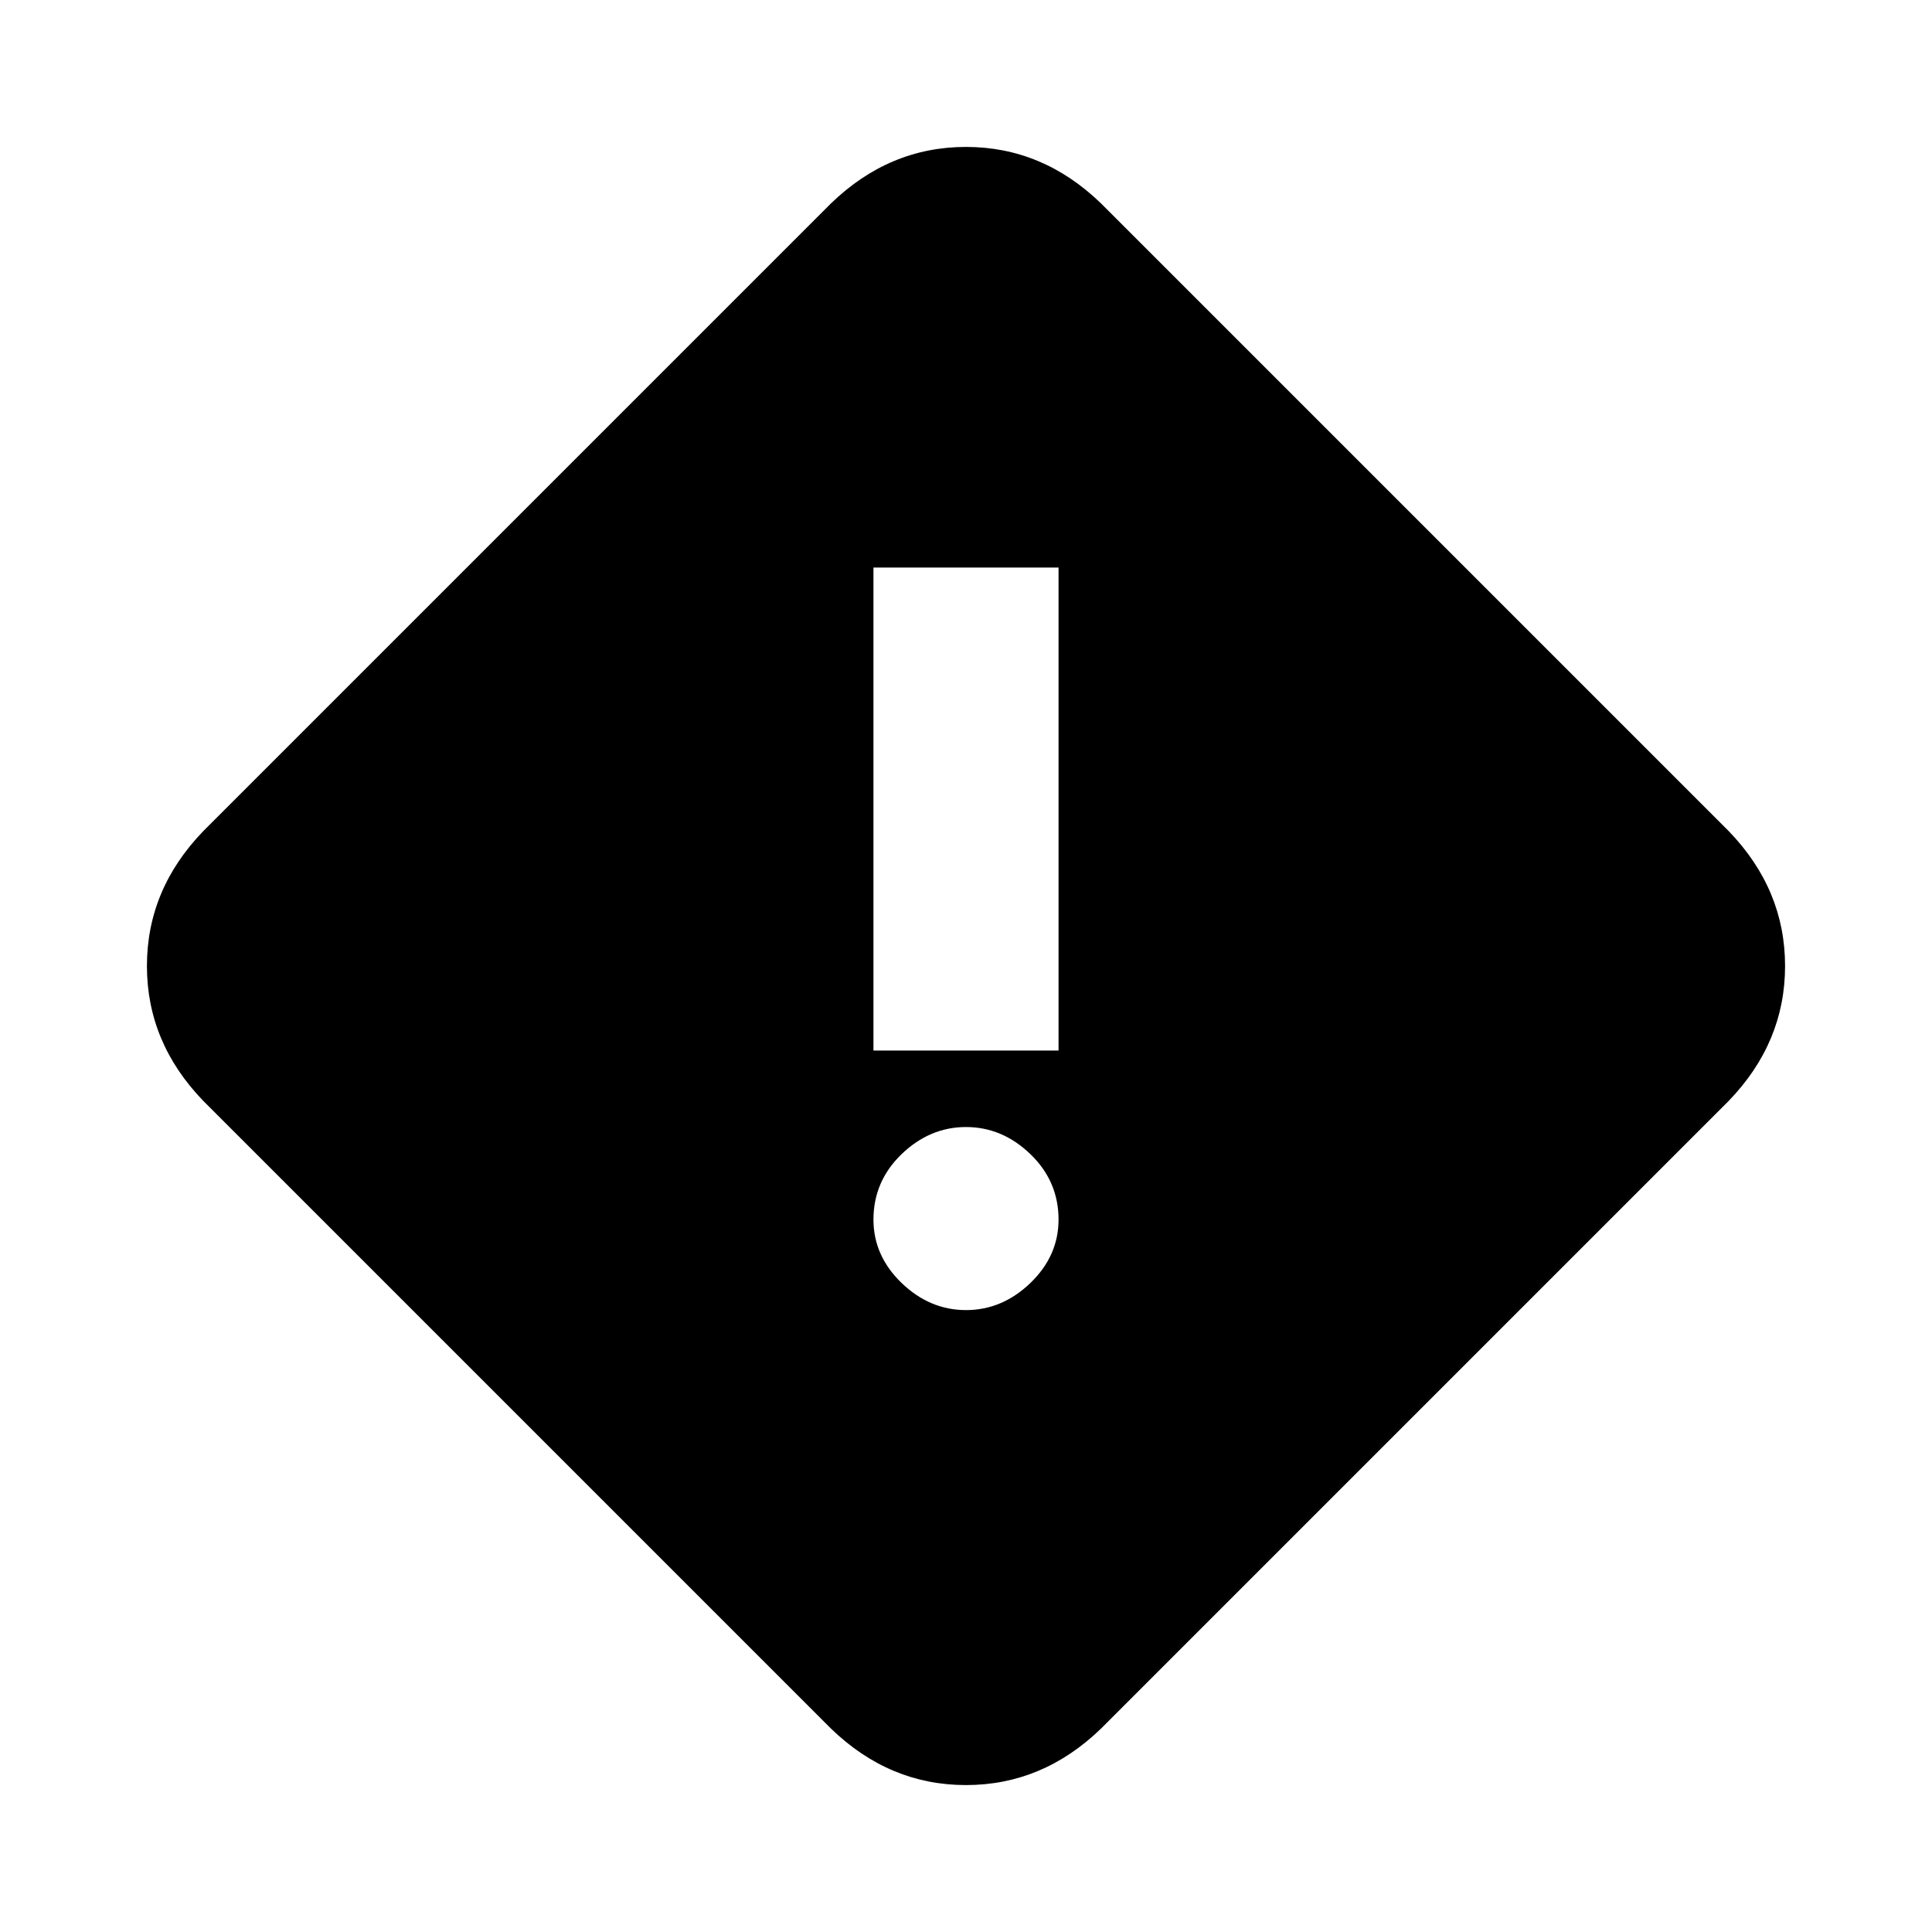 <svg xmlns="http://www.w3.org/2000/svg" viewBox="0 0 20 20"><path d="M9.042 10.875h1.916v-5H9.042ZM10 13.562q.375 0 .667-.281.291-.281.291-.656 0-.396-.291-.677-.292-.281-.667-.281-.375 0-.667.281-.291.281-.291.677 0 .375.291.656.292.281.667.281Zm1.396 4.334q-.604.583-1.396.583-.792 0-1.396-.583l-6.5-6.5q-.583-.604-.583-1.396 0-.792.583-1.396l6.5-6.5q.604-.583 1.396-.583.792 0 1.396.583l6.5 6.5q.583.604.583 1.396 0 .792-.583 1.396Z"/></svg>